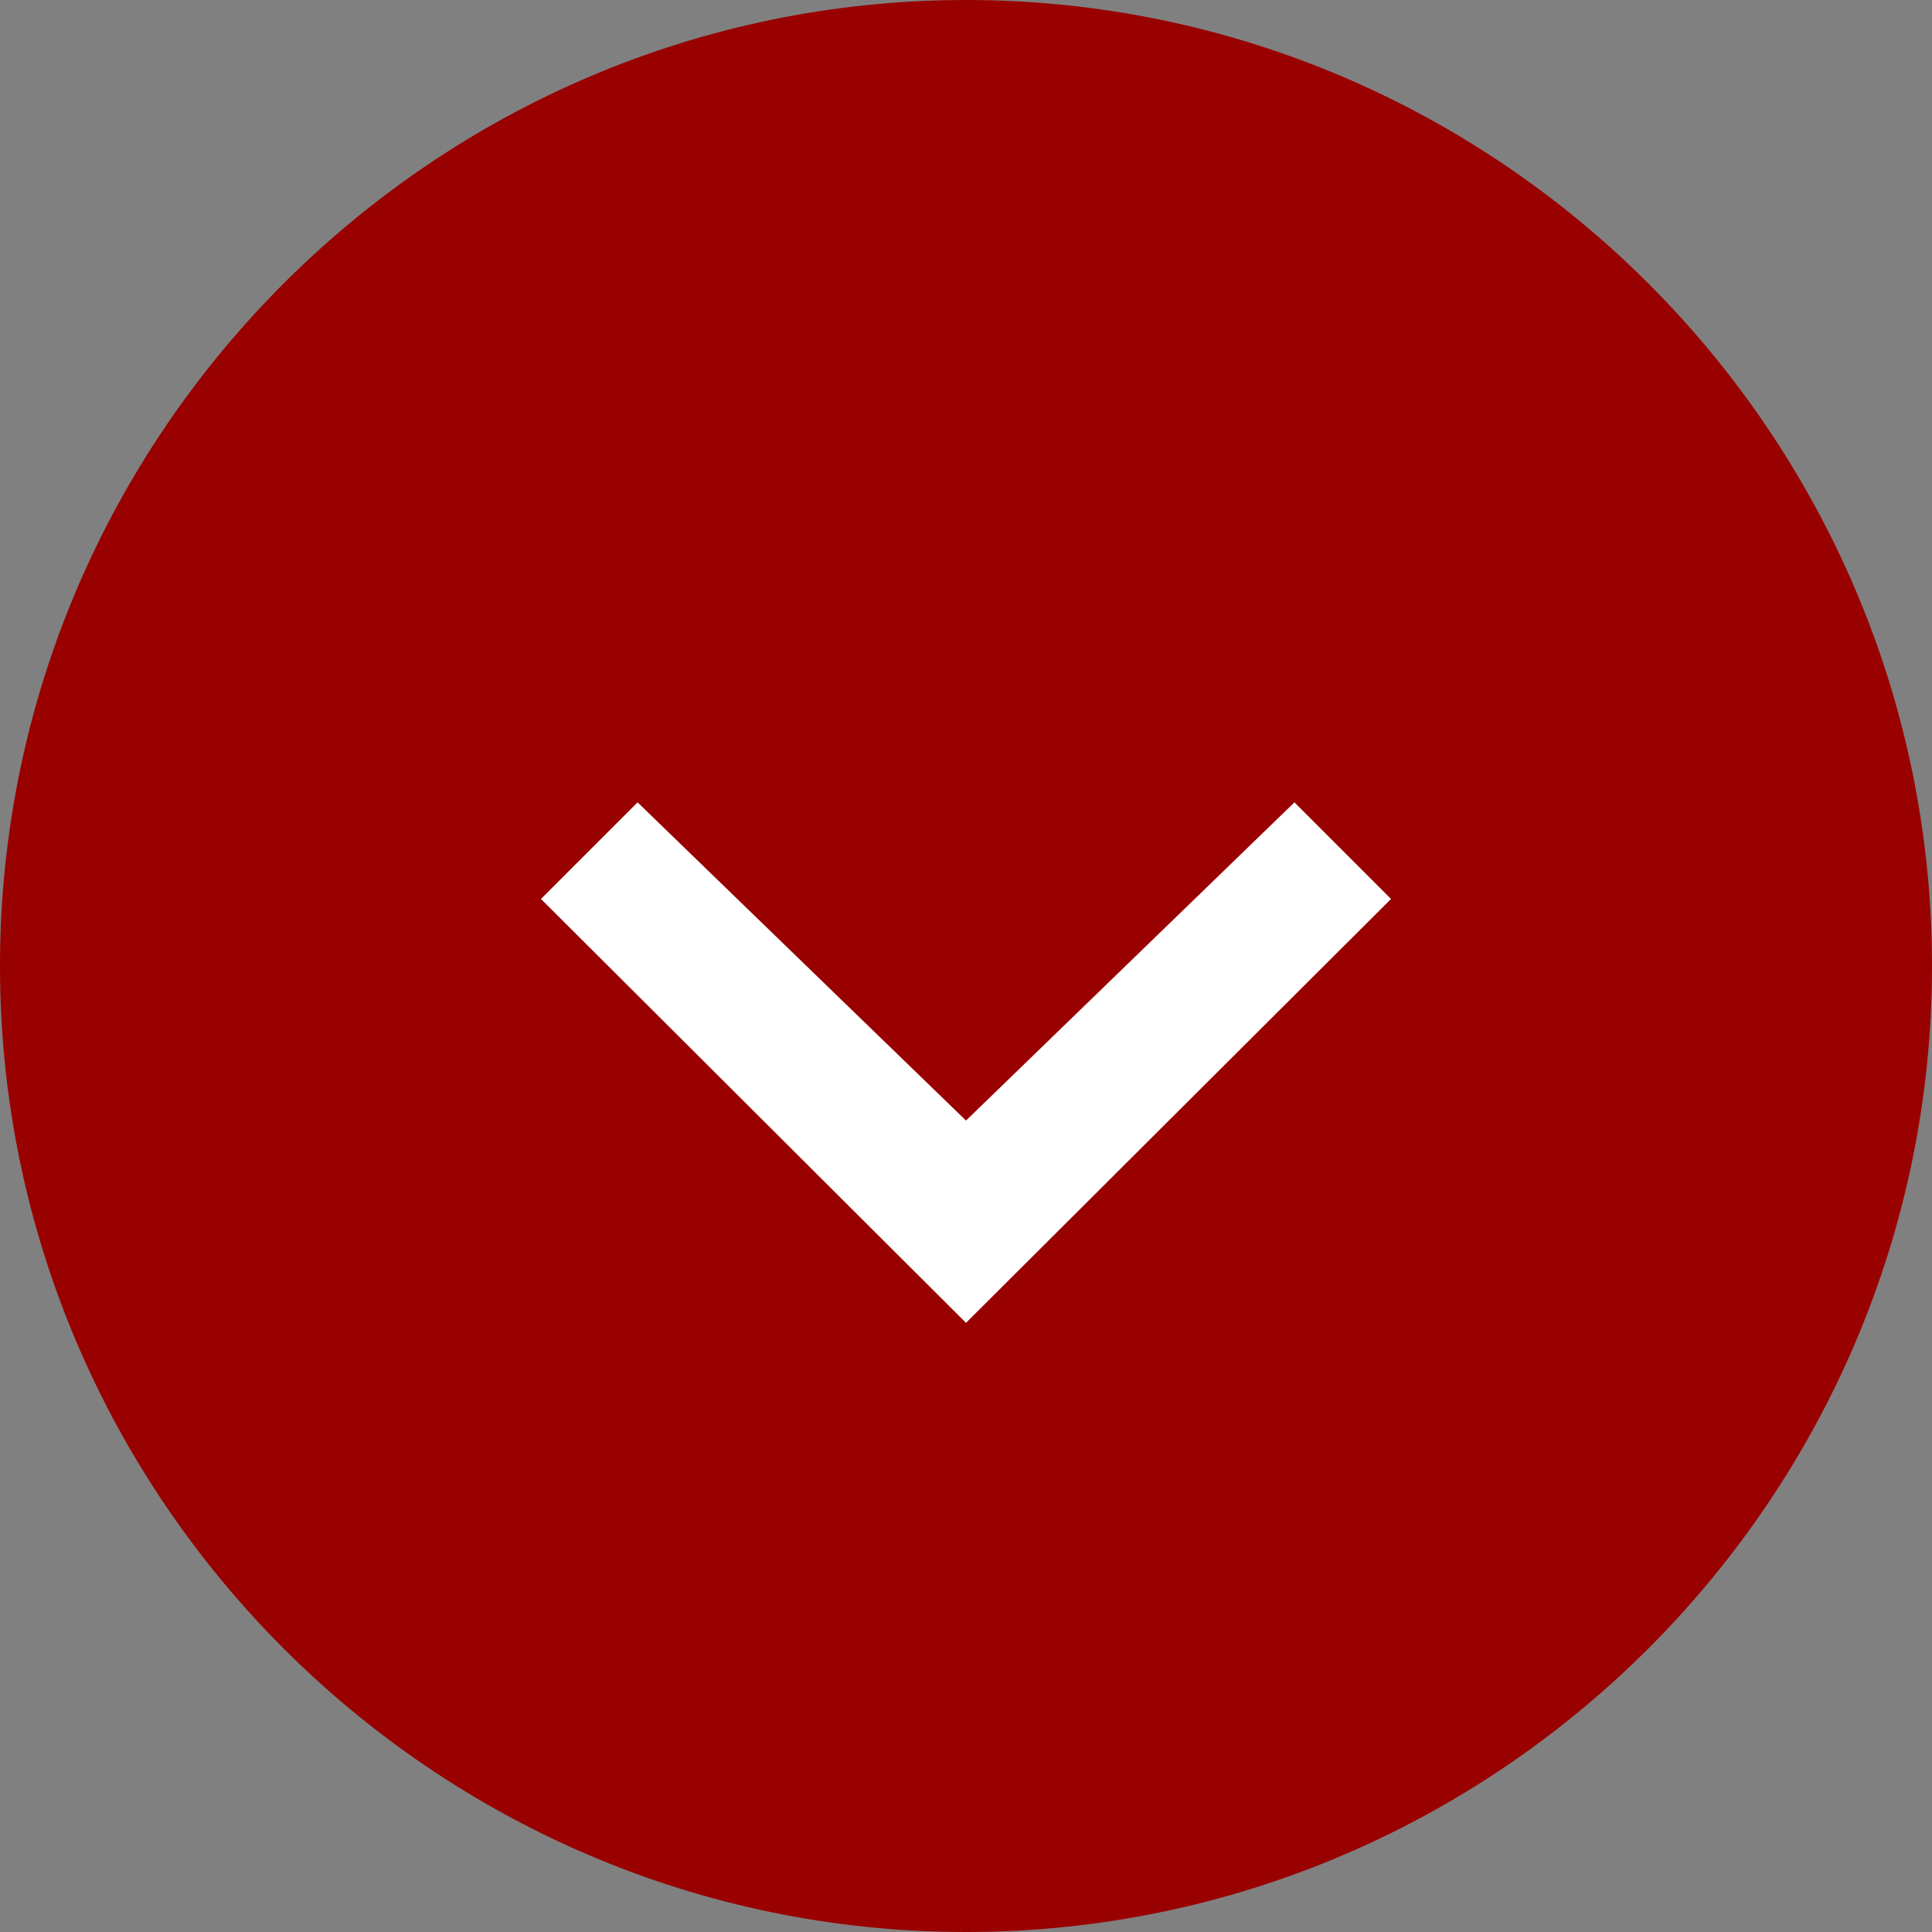 <?xml version="1.0" encoding="utf-8"?>
<!-- Generator: Adobe Illustrator 21.1.0, SVG Export Plug-In . SVG Version: 6.00 Build 0)  -->
<svg version="1.1" id="Layer_1" xmlns="http://www.w3.org/2000/svg" xmlns:xlink="http://www.w3.org/1999/xlink" x="0px" y="0px"
	 viewBox="0 0 170 170" style="enable-background:new 0 0 170 170;" xml:space="preserve">
<rect x="0" y="0" width="170" height="170" fill="#808080" stroke="none"/>
<style type="text/css">
	.st0{fill:#990100;}
	.st1{fill:#FFFFFF;}
</style>
<title>icon</title>
<desc>Created with Sketch.</desc>
<g id="_x2D_">
	<g id="accordian_x2F_subscriptions---minimised-expried" transform="translate(-20, -21)">
		<g id="item-minimised">
			<g id="icon" transform="translate(20, 21)">
				<path id="Fill-1" class="st0" d="M85,0C38.2,0,0,38.2,0,85s38.2,85,85,85s85-38.2,85-85S131.8,0,85,0"/>
				<polygon id="Fill-3" class="st1" points="113.9,70.6 85,98.6 56.1,70.6 47.6,79.1 85,116.4 122.4,79.1 				"/>
			</g>
		</g>
	</g>
</g>
</svg>
